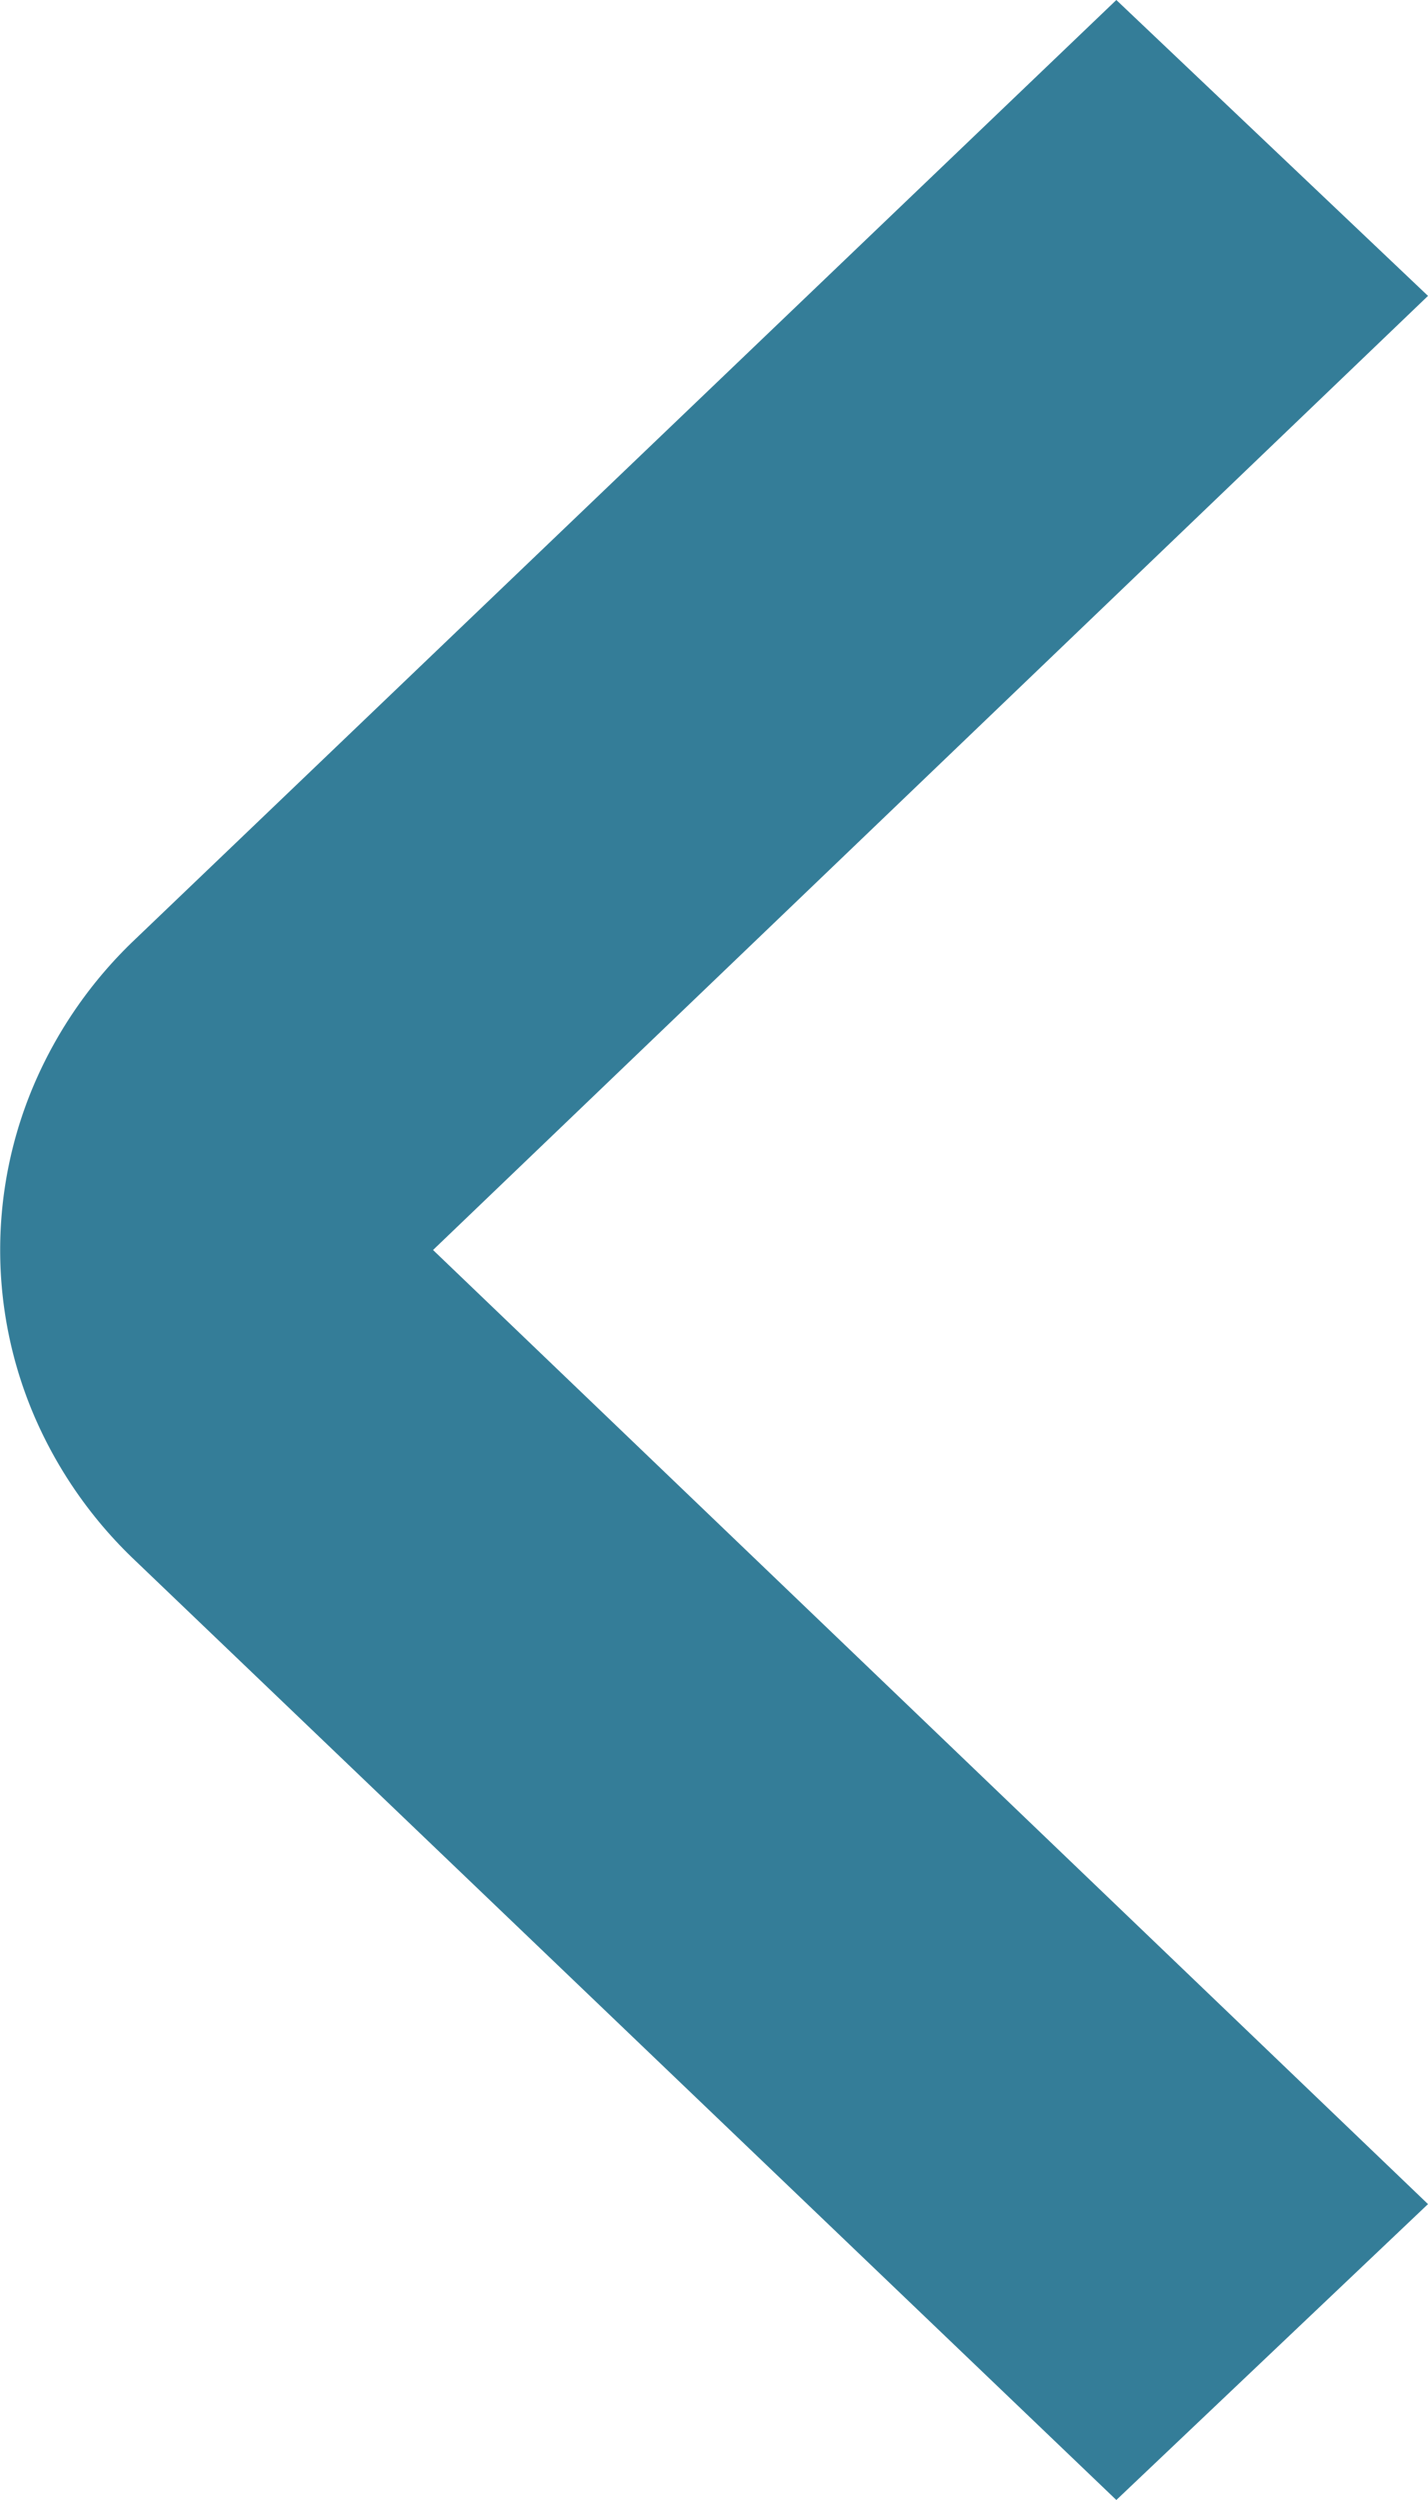 <svg width="8" height="14" fill="none" xmlns="http://www.w3.org/2000/svg"><path d="M8 1.657 2.426 7 8 12.343 6.254 14l-5.5-5.264a2.45 2.45 0 0 1-.558-.797 2.358 2.358 0 0 1 0-1.878 2.45 2.45 0 0 1 .557-.797L6.254 0 8 1.657Z" fill="#347D98"/></svg>